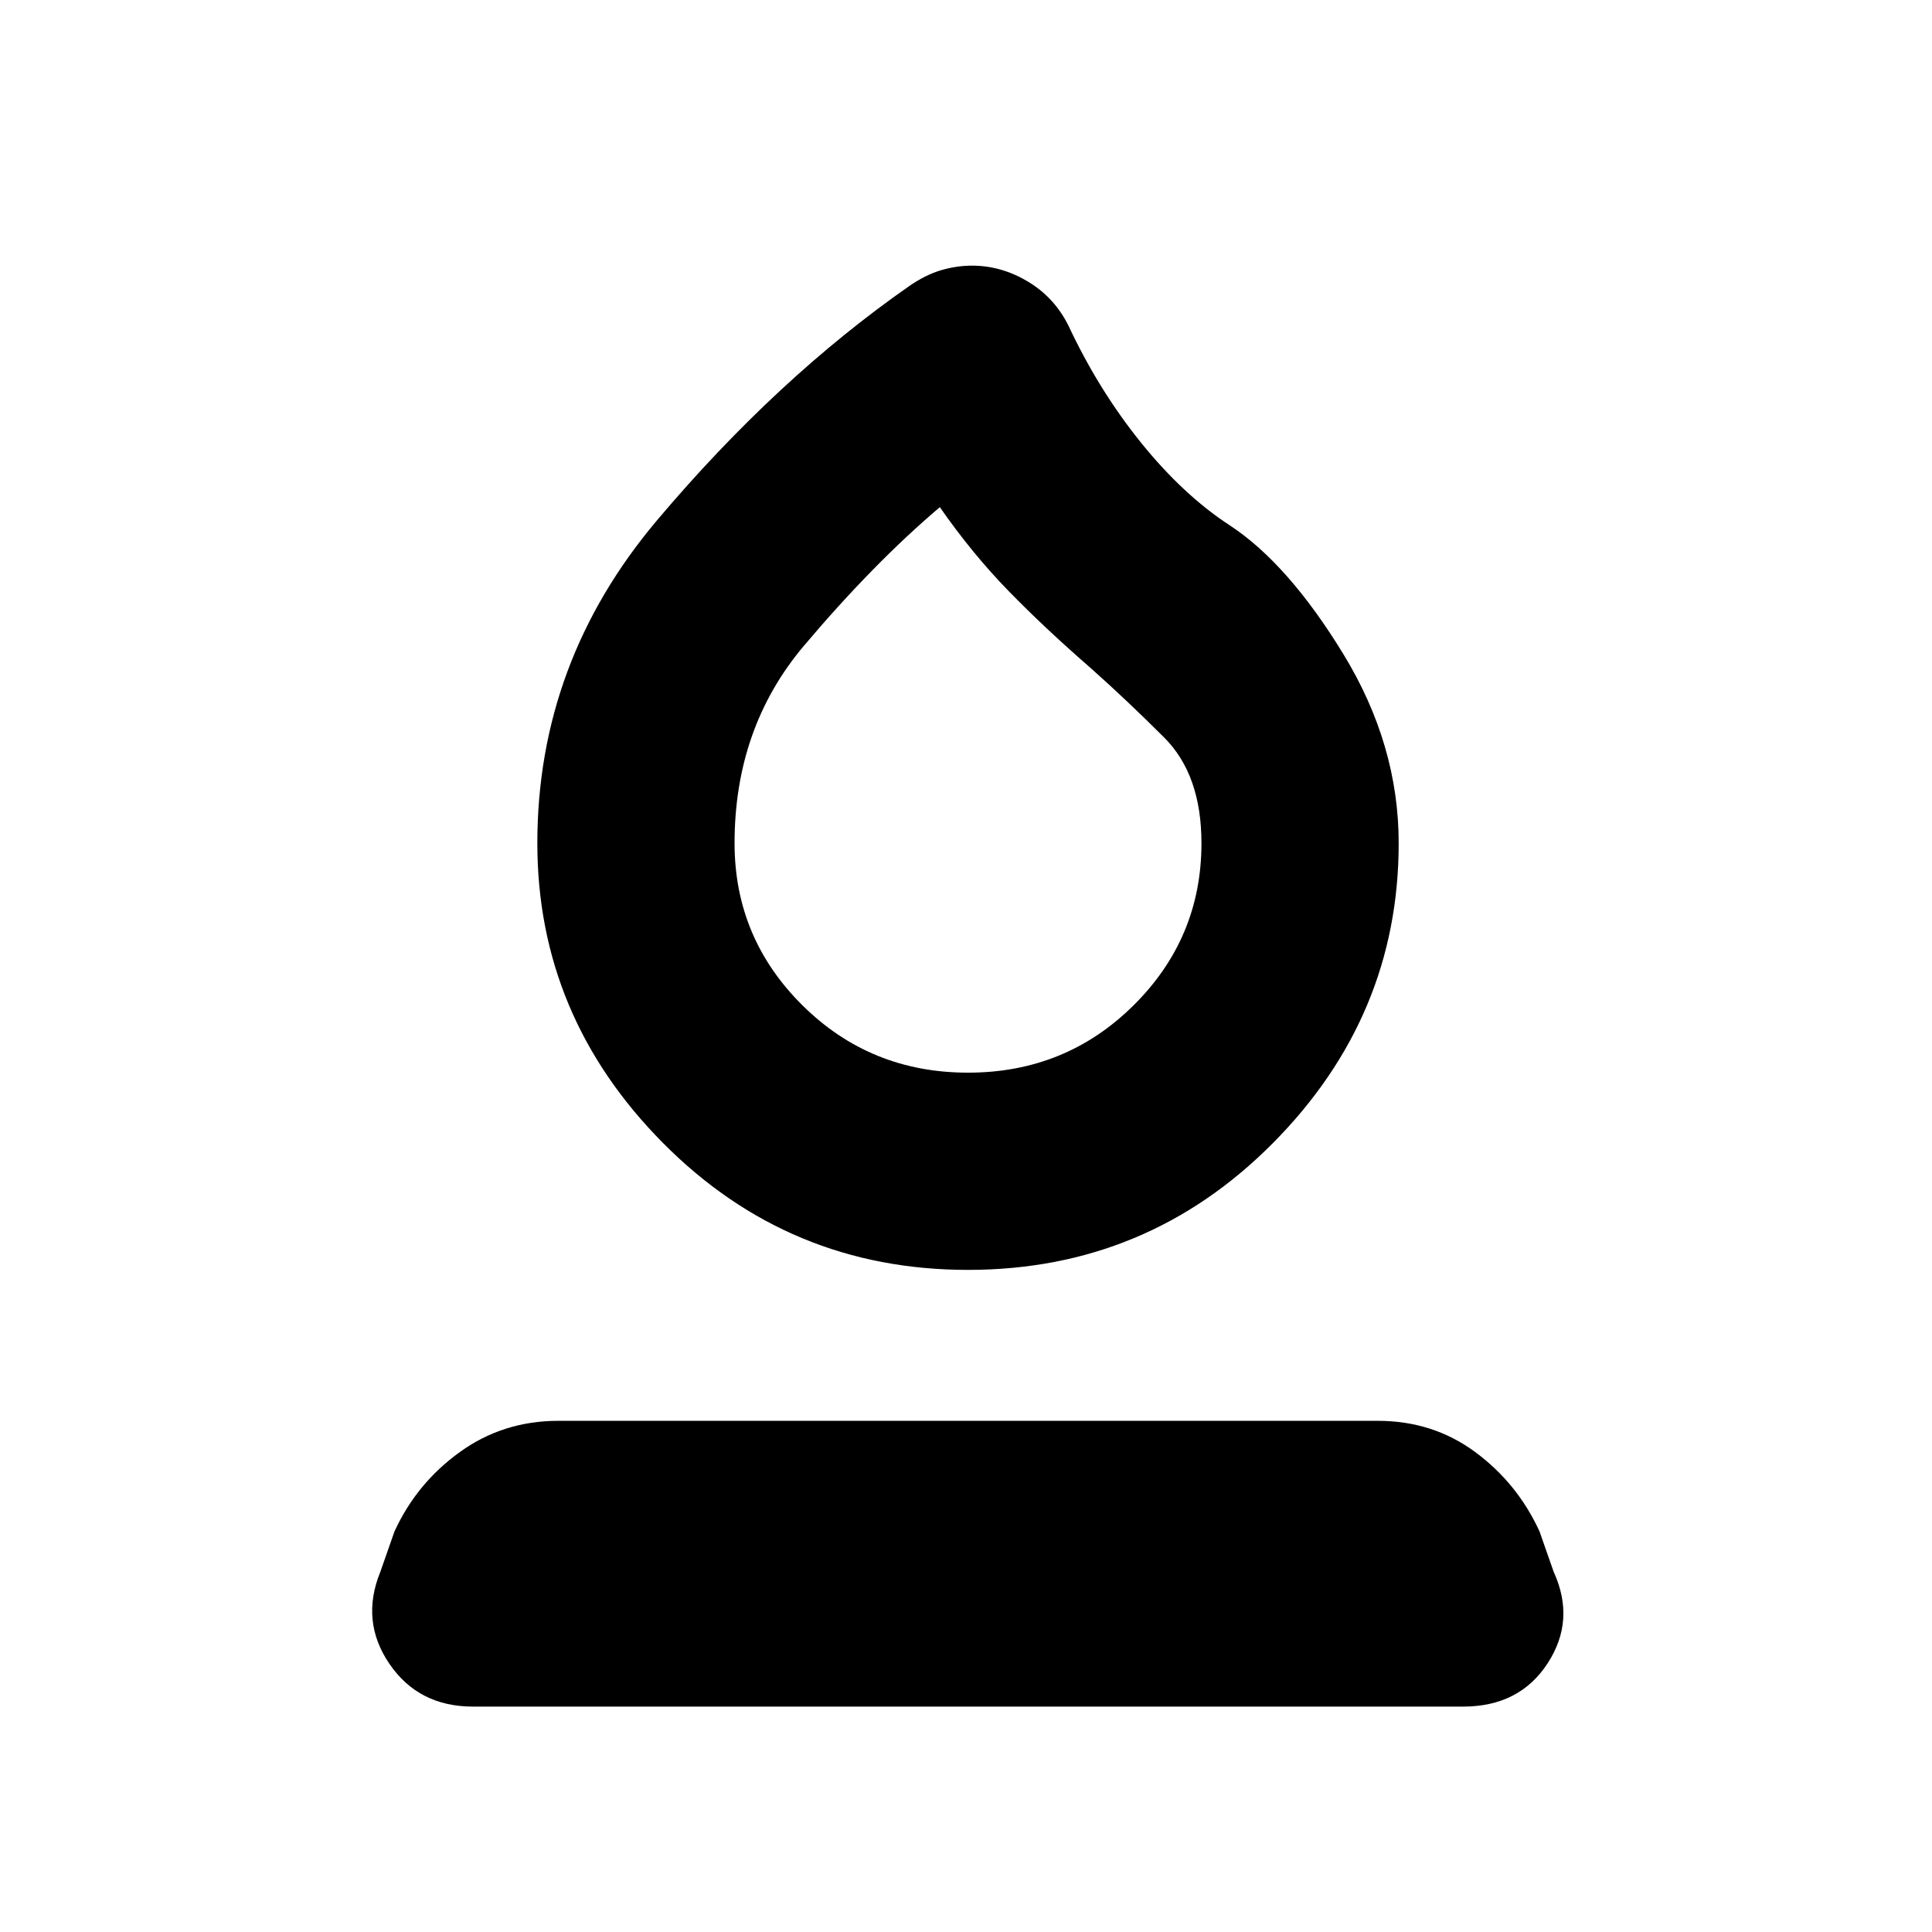<svg xmlns="http://www.w3.org/2000/svg" height="20" viewBox="0 -960 960 960" width="20"><path d="M481-329q-89 0-151.5-63T267-541q0-90 59.5-160.5T452-818q8-5.5 15.67-7.75Q475.33-828 483-828q14.6 0 27.83 7.95Q524.06-812.09 531-798q15 32 36 58t44 41q29 19 56.5 64t27.5 94q0 86-62.5 149T481-329Zm0-98q48.5 0 82.25-33.44Q597-493.89 597-541q0-34-18.5-52.5T542-628q-23-20-41-38.5T467-708q-33 28-67.5 68.84Q365-598.33 365-541q0 47.11 33.75 80.56Q432.5-427 481-427Zm0-140ZM235-112q-27 0-41.5-21.25Q179-154.51 189-179l7-20q11-24 32.5-39.5t48.88-15.5h407.24Q712-254 733-238.5q21 15.5 32 39.5l7 20q11 24-3 45.5T727-112H235Z"/></svg>